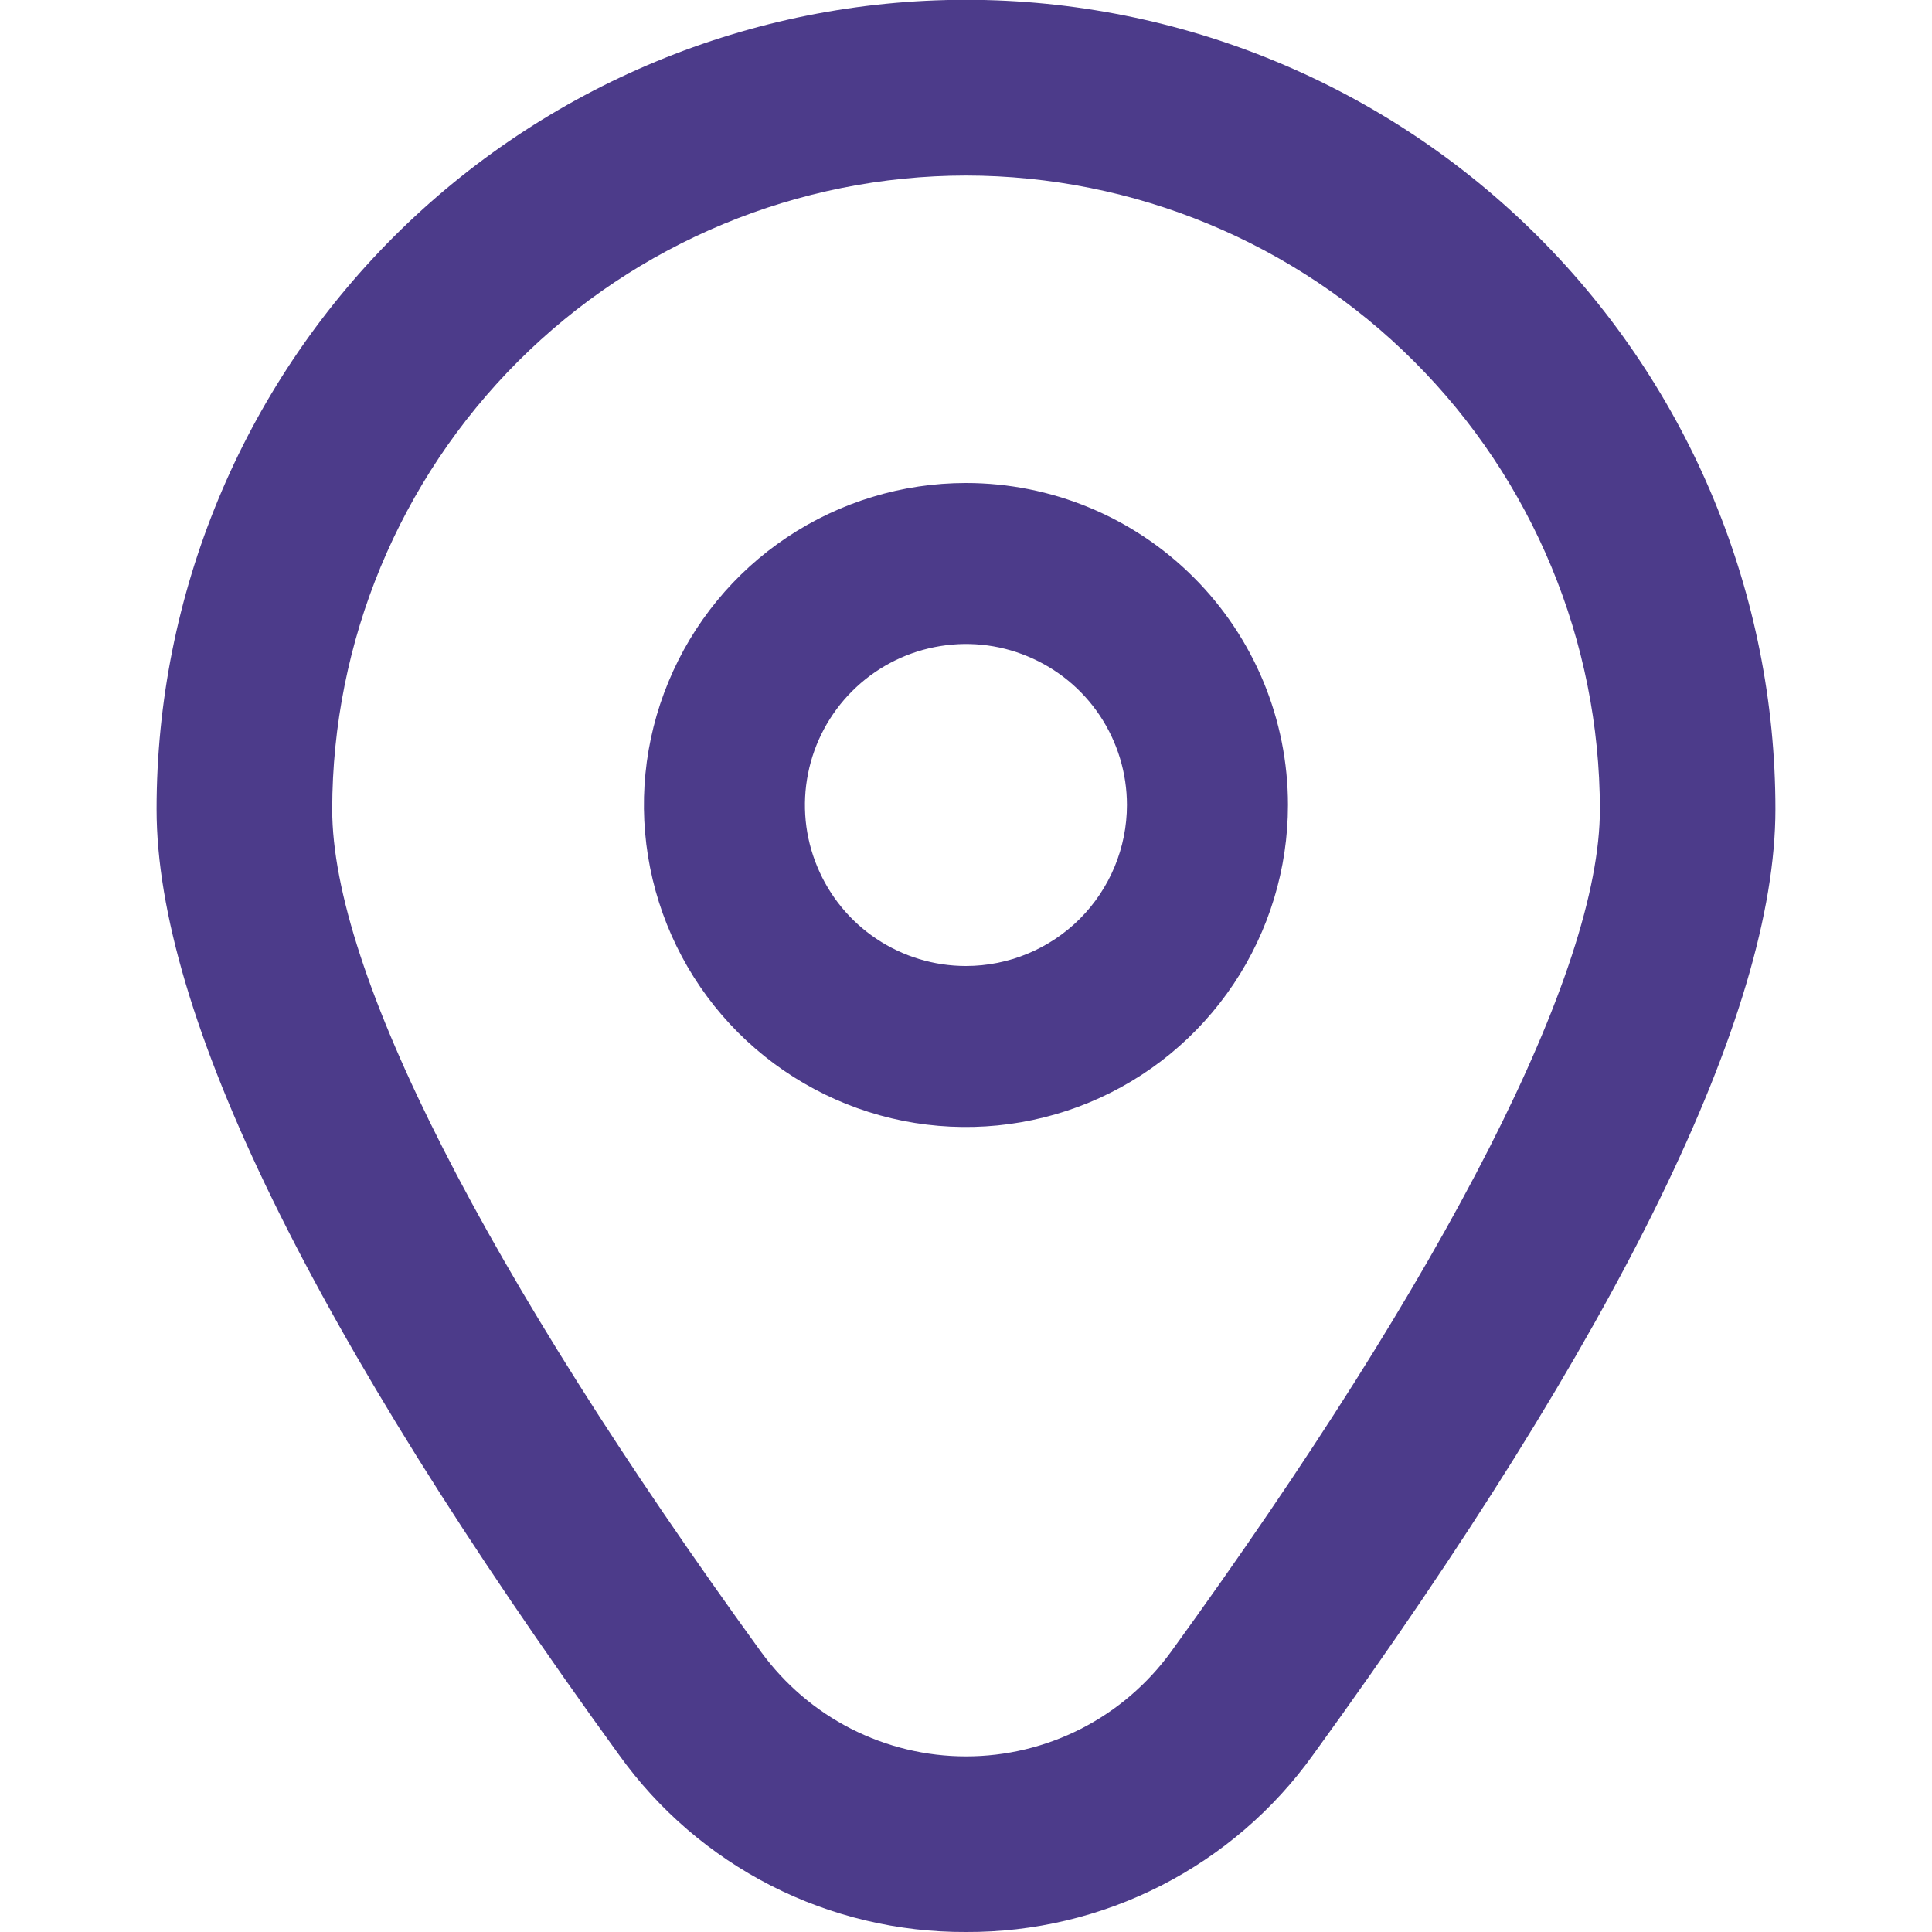 <svg width="20" height="20" viewBox="0 0 20 20" fill="none" xmlns="http://www.w3.org/2000/svg">
<g clip-path="url(#clip0_938_4826)">
<path d="M9.999 5C9.34 5 8.696 5.196 8.147 5.562C7.599 5.928 7.172 6.449 6.92 7.058C6.667 7.667 6.601 8.337 6.73 8.984C6.859 9.63 7.176 10.224 7.642 10.69C8.108 11.156 8.702 11.474 9.349 11.603C9.996 11.731 10.666 11.665 11.275 11.413C11.884 11.161 12.405 10.733 12.771 10.185C13.137 9.637 13.333 8.993 13.333 8.333C13.333 7.449 12.982 6.601 12.356 5.976C11.731 5.351 10.883 5 9.999 5ZM9.999 10C9.67 10 9.347 9.902 9.073 9.719C8.799 9.536 8.586 9.276 8.46 8.971C8.333 8.667 8.3 8.331 8.365 8.008C8.429 7.685 8.588 7.388 8.821 7.155C9.054 6.922 9.351 6.763 9.674 6.699C9.998 6.634 10.333 6.667 10.637 6.794C10.942 6.92 11.202 7.133 11.385 7.407C11.568 7.681 11.666 8.004 11.666 8.333C11.666 8.775 11.49 9.199 11.178 9.512C10.865 9.824 10.441 10 9.999 10Z" fill="#4C3B8A"/>
<path d="M10 20C9.299 20.003 8.606 19.839 7.981 19.52C7.356 19.201 6.817 18.737 6.408 18.166C3.232 13.786 1.621 10.492 1.621 8.377C1.621 6.155 2.504 4.024 4.075 2.452C5.647 0.881 7.778 -0.002 10 -0.002C12.223 -0.002 14.354 0.881 15.925 2.452C17.497 4.024 18.379 6.155 18.379 8.377C18.379 10.492 16.769 13.786 13.593 18.166C13.184 18.737 12.644 19.201 12.019 19.52C11.394 19.839 10.702 20.003 10 20ZM10 1.817C8.261 1.819 6.593 2.511 5.363 3.741C4.133 4.971 3.441 6.639 3.439 8.379C3.439 10.054 5.016 13.151 7.879 17.101C8.123 17.435 8.441 17.708 8.81 17.896C9.179 18.084 9.587 18.182 10 18.182C10.414 18.182 10.822 18.084 11.191 17.896C11.559 17.708 11.878 17.435 12.121 17.101C14.984 13.151 16.562 10.054 16.562 8.379C16.56 6.639 15.868 4.971 14.638 3.741C13.408 2.511 11.74 1.819 10 1.817Z" fill="#4C3B8A"/>
</g>
<defs>
<clipPath id="clip0_938_4826">
<rect width="20" height="20" fill="white"/>
</clipPath>
</defs>
</svg>
